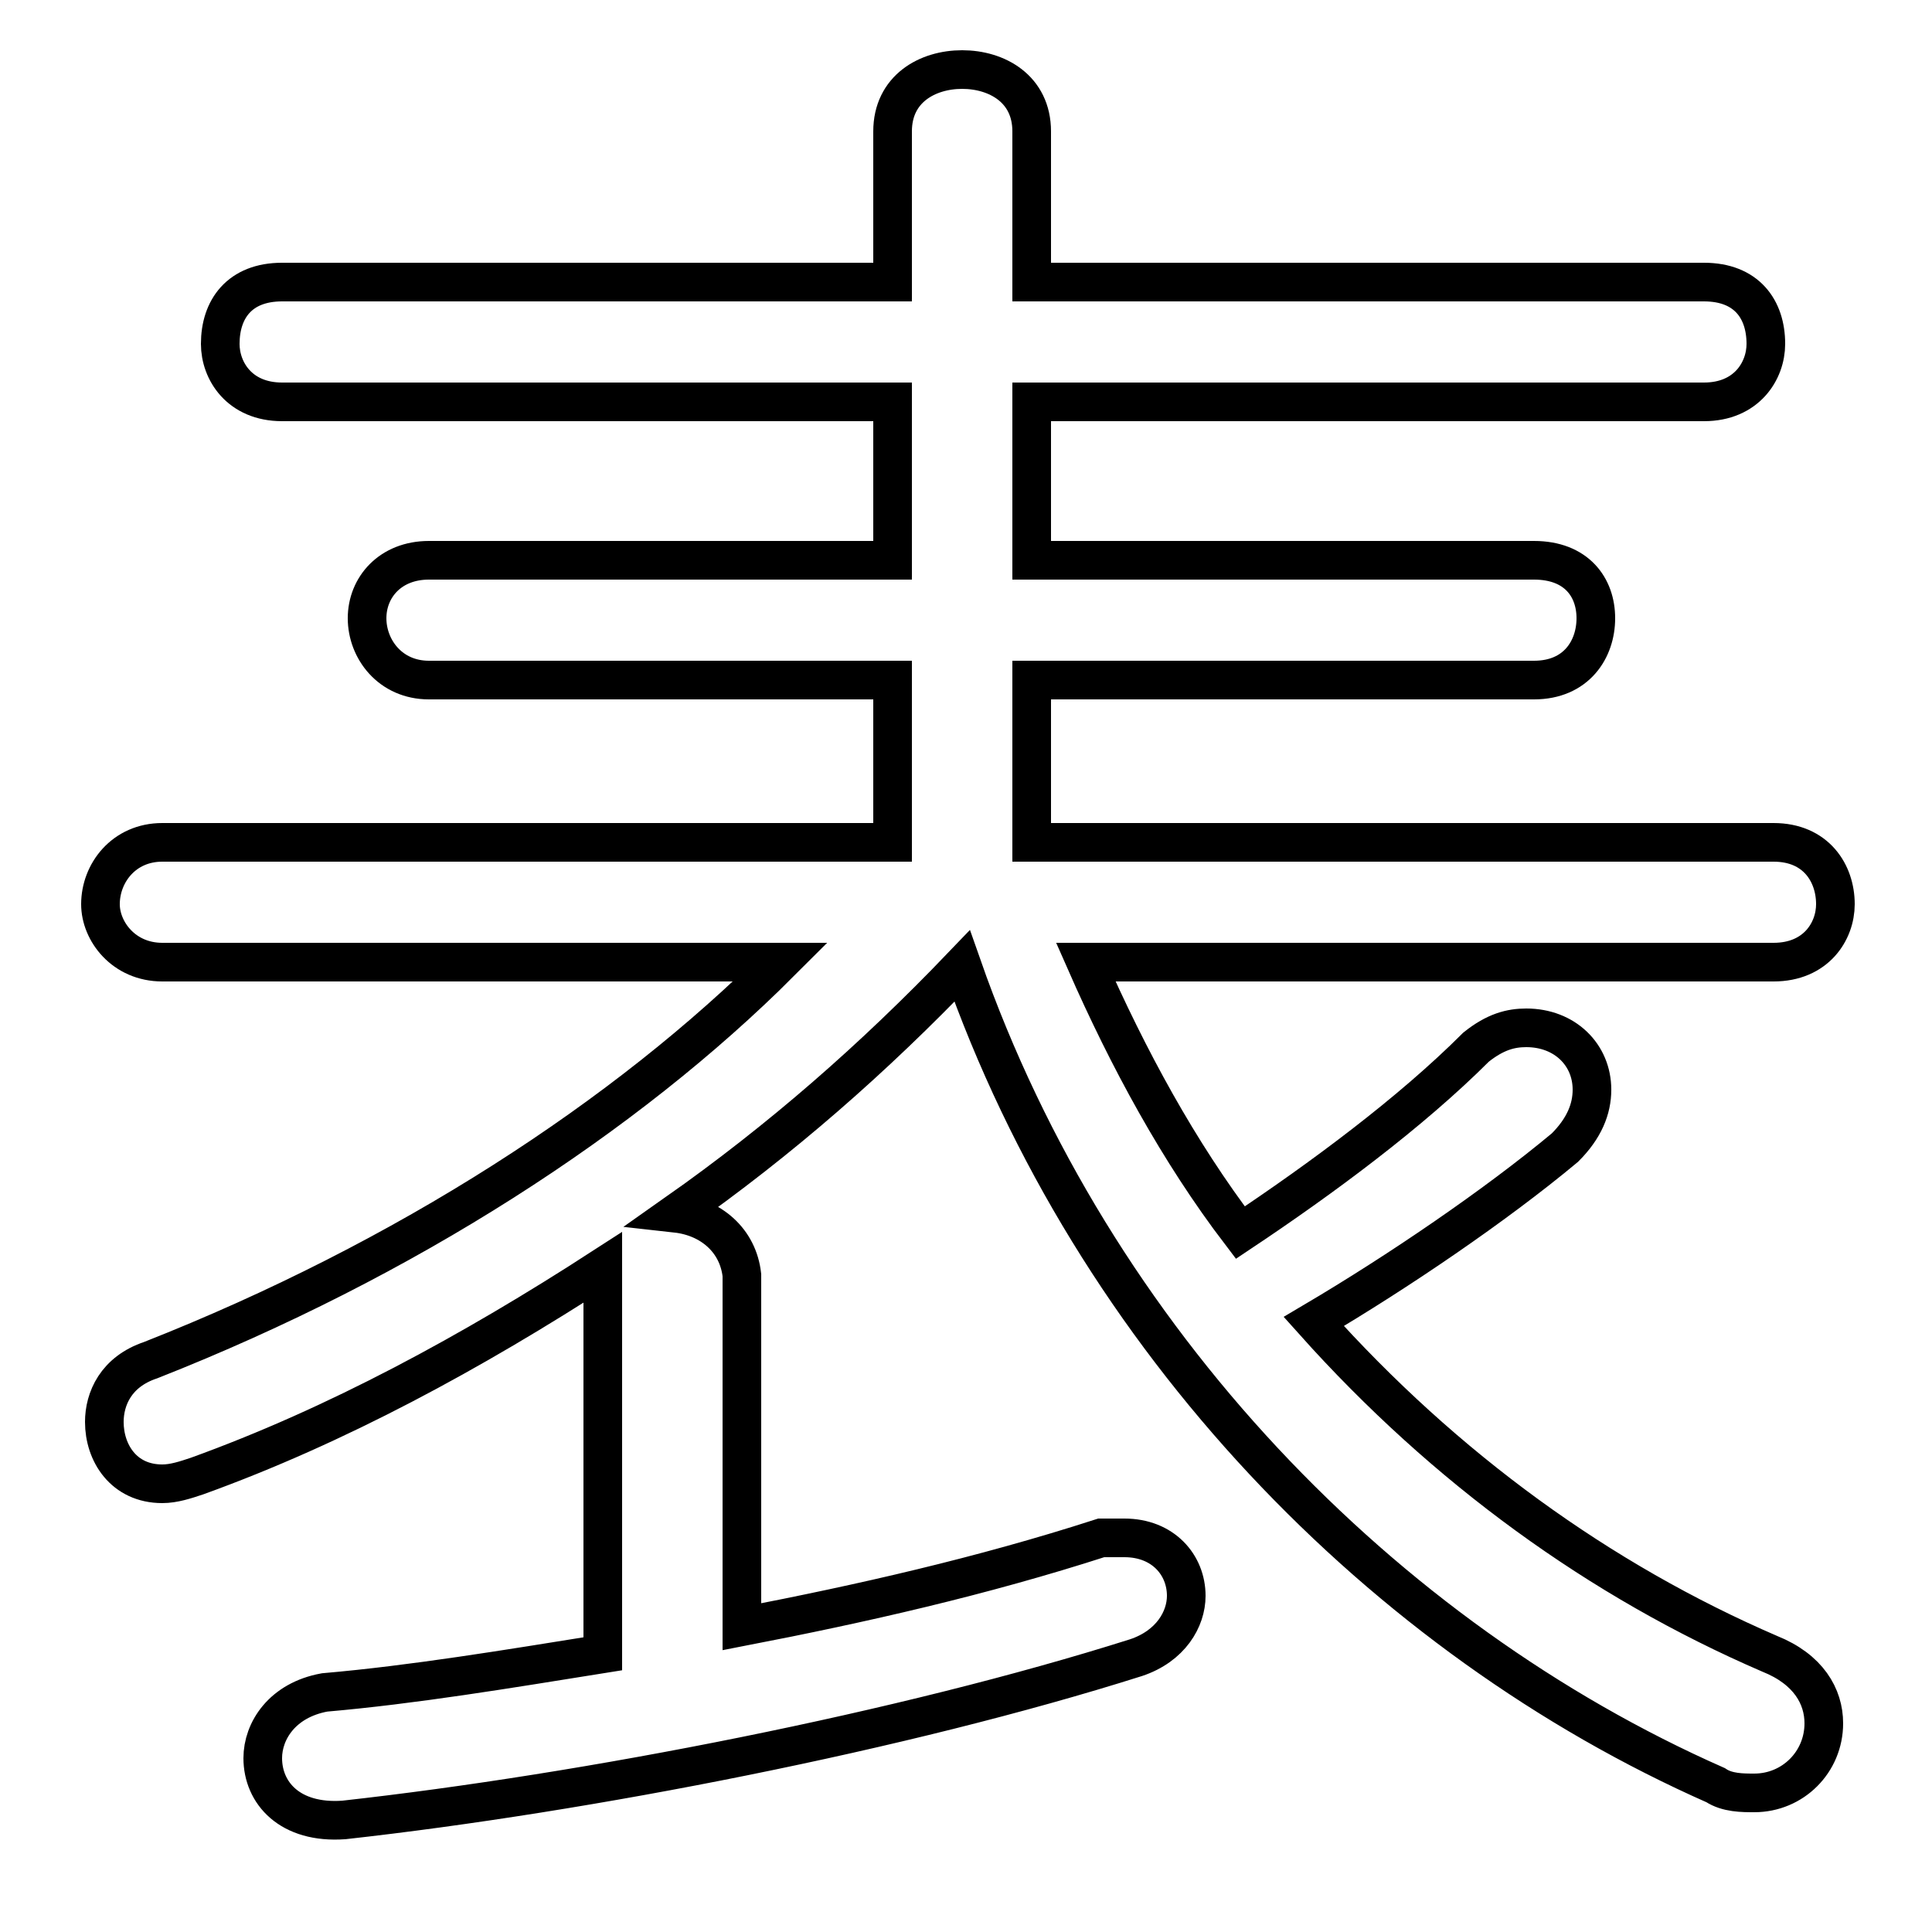 <svg xmlns="http://www.w3.org/2000/svg" viewBox="0 -44.0 50.0 50.0">
    <rect x="0" y="-44.0" width="50.0" height="50.0" fill="#808080" stroke="none"/>
    <g transform="scale(1, -1)">
        <!-- ボディの枠 -->
        <rect x="0" y="-6.0" width="50.0" height="50.0"
            stroke="white" fill="white"/>
        <!-- グリフ座標系の原点 -->
        <circle cx="0" cy="0" r="5" fill="white"/>
        <!-- グリフのアウトライン -->
        <g style="fill:none;stroke:#000000;stroke-width:1;">
<path d="M 45.9 19.1 C 47.0 19.1 47.5 19.9 47.5 20.6 C 47.5 21.4 47.0 22.2 45.9 22.2 L 26.7 22.2 L 26.7 26.4 L 39.7 26.4 C 40.8 26.4 41.3 27.2 41.3 28.0 C 41.3 28.8 40.8 29.5 39.7 29.5 L 26.7 29.5 L 26.7 33.6 L 44.1 33.6 C 45.2 33.6 45.7 34.4 45.7 35.1 C 45.7 36.0 45.2 36.7 44.1 36.7 L 26.7 36.7 L 26.7 40.6 C 26.7 41.7 25.8 42.2 24.9 42.2 C 24.0 42.2 23.1 41.7 23.1 40.6 L 23.1 36.7 L 7.3 36.7 C 6.2 36.7 5.7 36.0 5.7 35.1 C 5.7 34.4 6.2 33.6 7.3 33.6 L 23.1 33.6 L 23.1 29.5 L 11.1 29.5 C 10.1 29.5 9.5 28.8 9.5 28.0 C 9.5 27.2 10.1 26.4 11.1 26.4 L 23.1 26.4 L 23.1 22.2 L 4.2 22.2 C 3.2 22.2 2.6 21.4 2.6 20.6 C 2.6 19.9 3.2 19.1 4.2 19.1 L 20.2 19.1 C 16.2 15.1 10.5 11.4 3.9 8.8 C 3.0 8.5 2.7 7.8 2.7 7.2 C 2.7 6.4 3.2 5.6 4.2 5.6 C 4.5 5.6 4.8 5.7 5.1 5.8 C 8.7 7.1 12.2 9.0 15.6 11.2 L 15.6 11.0 L 15.6 1.2 C 13.1 0.8 10.7 0.4 8.4 0.2 C 7.3 0.0 6.8 -0.8 6.8 -1.5 C 6.8 -2.4 7.5 -3.2 8.9 -3.1 C 15.2 -2.4 23.4 -0.8 29.4 1.1 C 30.3 1.4 30.7 2.1 30.7 2.7 C 30.7 3.5 30.1 4.2 29.1 4.2 C 28.9 4.2 28.7 4.2 28.5 4.2 C 25.4 3.2 22.3 2.5 19.2 1.9 L 19.2 11.0 C 19.1 11.9 18.4 12.5 17.5 12.6 C 20.2 14.5 22.6 16.6 24.9 19.0 C 28.3 9.3 35.8 1.6 44.4 -2.2 C 44.7 -2.4 45.1 -2.4 45.4 -2.4 C 46.4 -2.4 47.2 -1.6 47.2 -0.6 C 47.2 0.1 46.8 0.8 45.8 1.2 C 41.4 3.1 37.4 6.0 34.0 9.8 C 36.2 11.1 38.7 12.8 40.5 14.3 C 41.0 14.8 41.2 15.3 41.2 15.8 C 41.2 16.7 40.5 17.4 39.5 17.4 C 39.1 17.4 38.7 17.3 38.2 16.9 C 36.5 15.2 34.2 13.5 32.1 12.1 C 30.5 14.2 29.2 16.6 28.1 19.1 Z"/>
</g>
</g>
</svg>